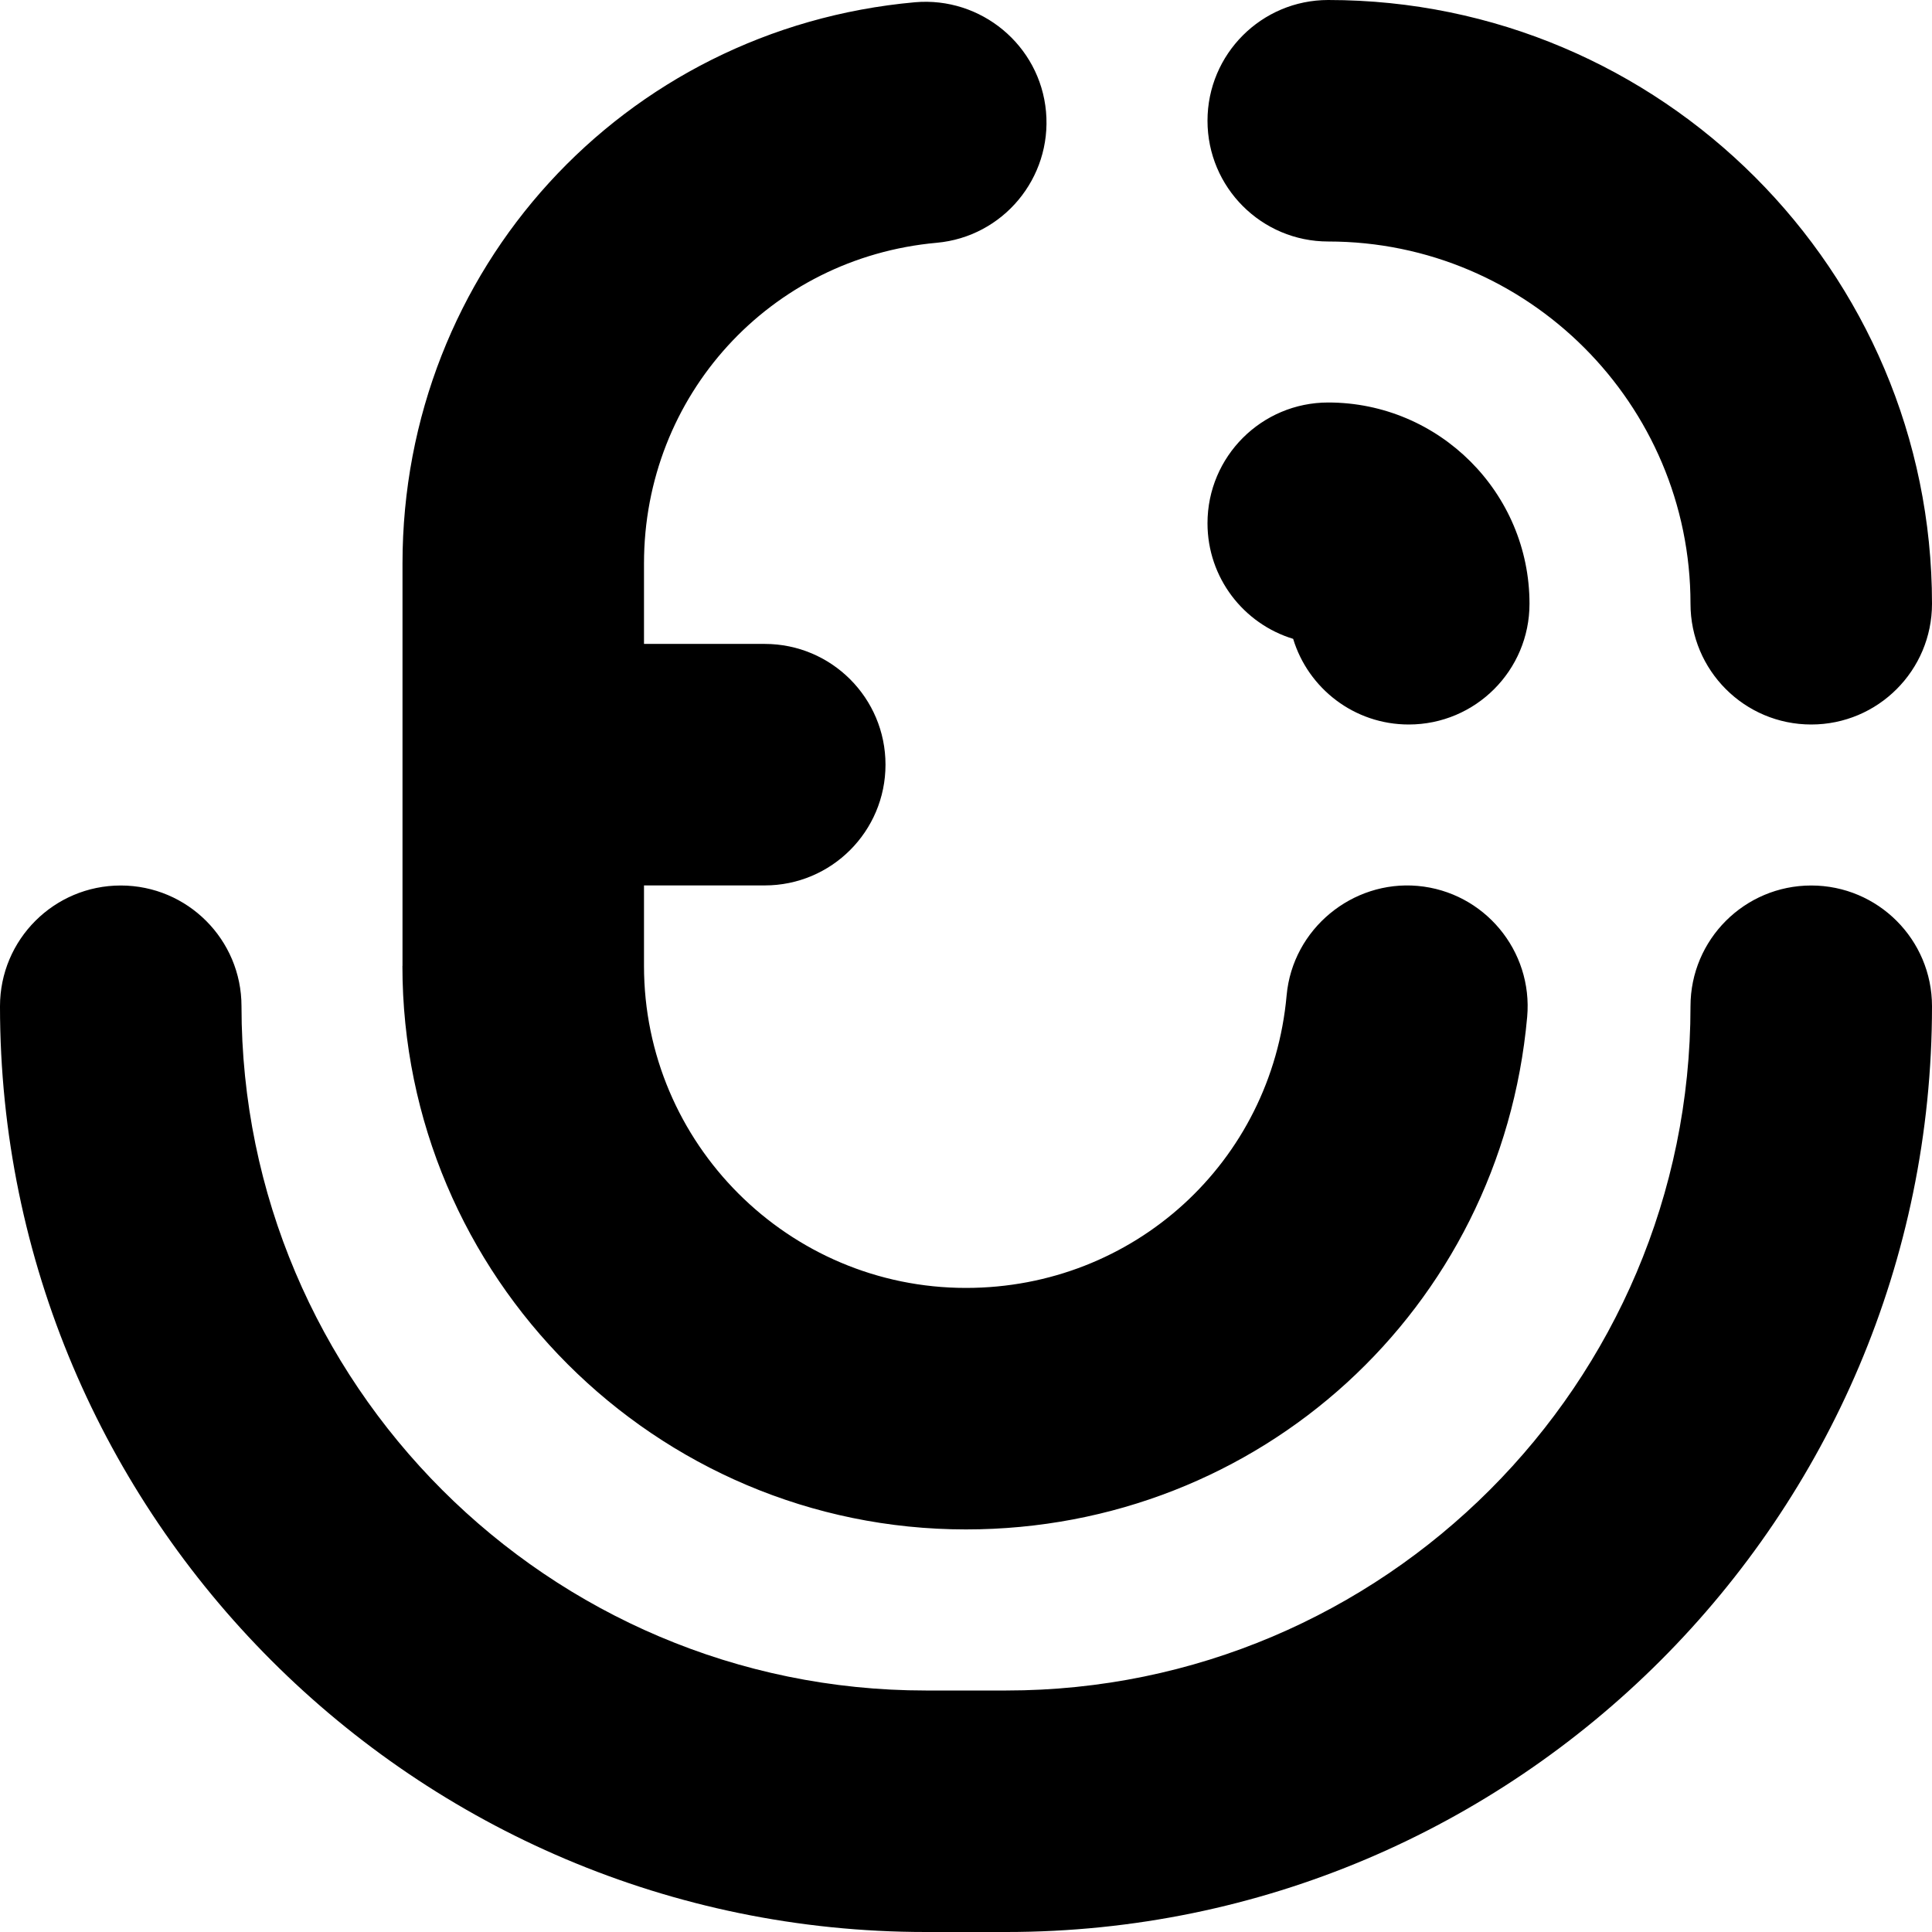 <svg id="Layer_1" viewBox="0 0 24 24" xmlns="http://www.w3.org/2000/svg" data-name="Layer 1"><path d="m5 12v-5c0-3.646 2.736-6.645 6.365-6.972.821-.072 1.555.534 1.629 1.359s-.534 1.555-1.359 1.629c-2.072.187-3.635 1.899-3.635 3.983v1h1.5c.829 0 1.5.672 1.5 1.5s-.671 1.5-1.5 1.5h-1.5v1c0 2.206 1.794 4 4 4 2.084 0 3.797-1.562 3.983-3.635.075-.825.817-1.431 1.628-1.359.825.074 1.434.804 1.36 1.629-.327 3.629-3.324 6.365-6.972 6.365-3.86 0-7-3.141-7-7zm17.5-1c-.829 0-1.5.672-1.5 1.5 0 4.687-3.813 8.5-8.5 8.5h-1c-4.687 0-8.5-3.813-8.5-8.5 0-.828-.671-1.5-1.5-1.5s-1.5.672-1.5 1.5c0 6.341 5.159 11.5 11.5 11.5h1c6.341 0 11.5-5.159 11.5-11.5 0-.828-.671-1.5-1.5-1.5zm-6-8c2.481 0 4.5 2.019 4.5 4.5 0 .828.671 1.5 1.5 1.5s1.5-.672 1.5-1.5c0-4.136-3.364-7.5-7.5-7.5-.829 0-1.5.672-1.5 1.5s.671 1.5 1.5 1.5zm-.436 4.936c.187.616.759 1.064 1.436 1.064.829 0 1.5-.672 1.5-1.5 0-1.379-1.122-2.5-2.5-2.5-.829 0-1.5.672-1.5 1.5 0 .677.448 1.249 1.064 1.436z"/></svg>